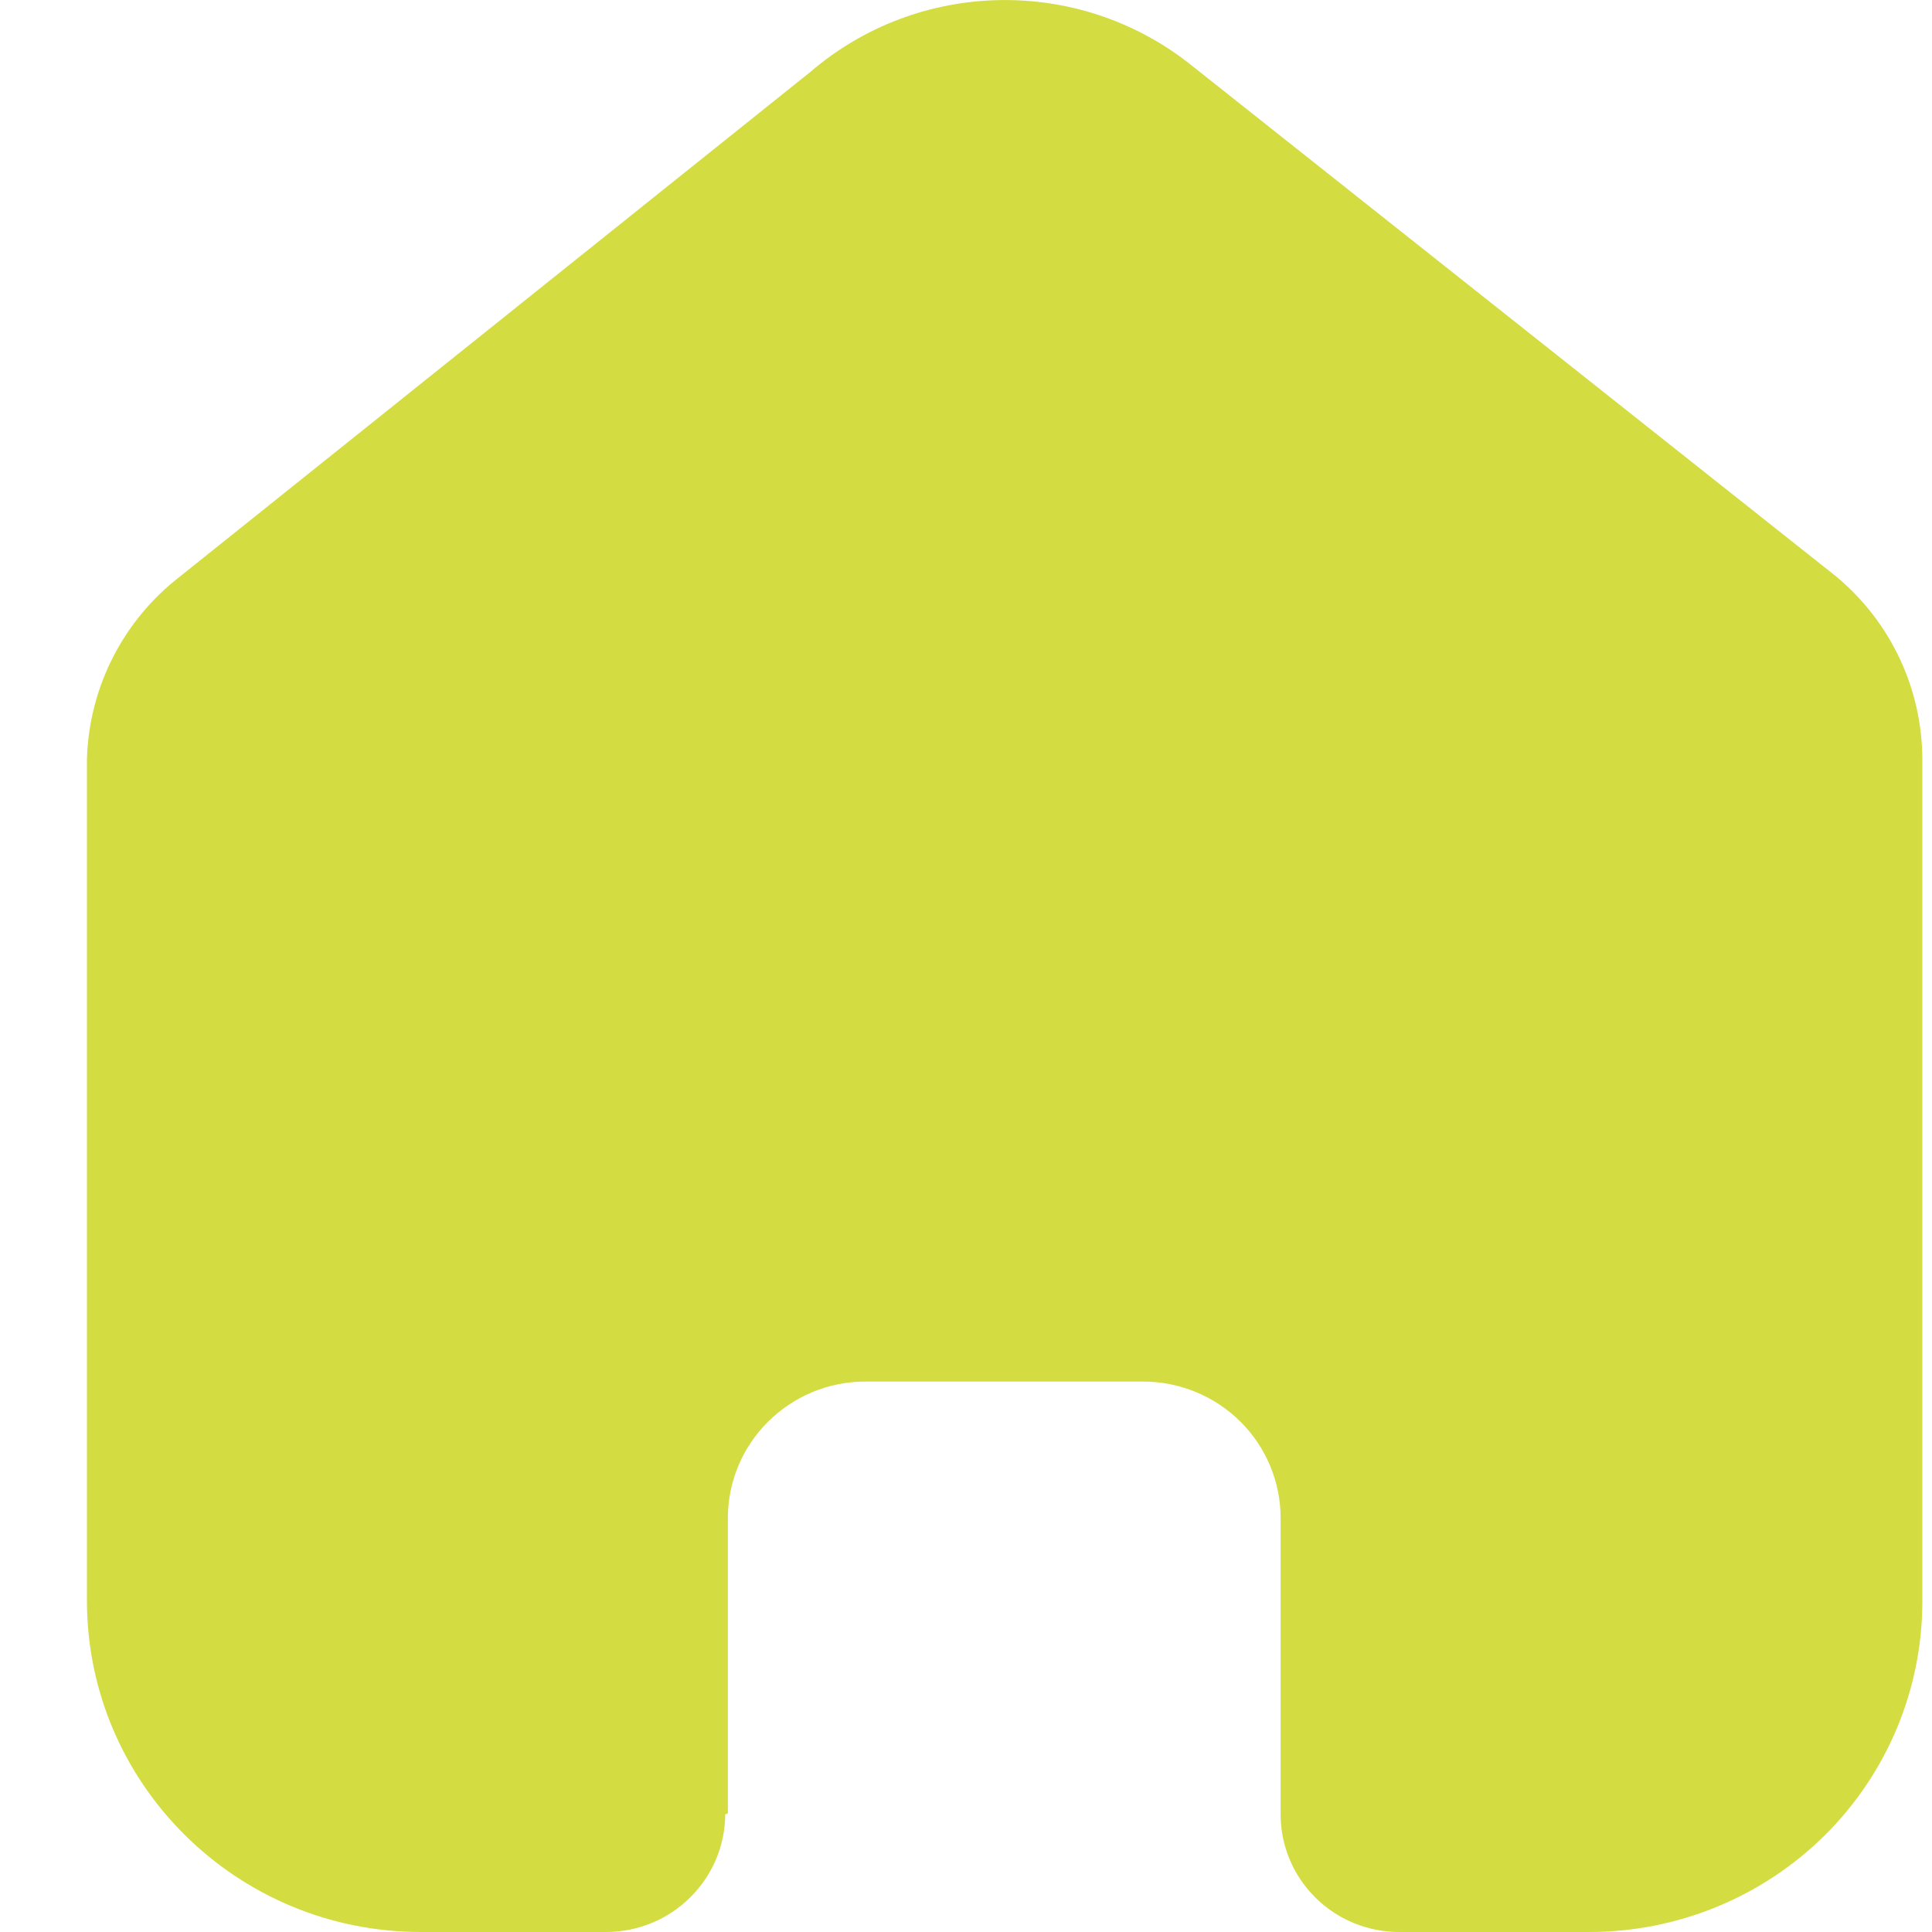<svg width="20" height="20" viewBox="0 0 20 20" fill="none" xmlns="http://www.w3.org/2000/svg">
<path d="M7.535 18.773V15.716C7.535 14.935 8.173 14.302 8.959 14.302H11.833C12.211 14.302 12.573 14.451 12.84 14.716C13.107 14.981 13.257 15.341 13.257 15.716V18.773C13.254 19.098 13.383 19.41 13.613 19.64C13.843 19.87 14.156 20 14.483 20H16.444C17.36 20.002 18.239 19.643 18.888 19.001C19.536 18.359 19.9 17.487 19.9 16.578V7.867C19.9 7.132 19.573 6.436 19.005 5.965L12.334 0.676C11.174 -0.251 9.511 -0.221 8.386 0.747L1.867 5.965C1.273 6.422 0.918 7.121 0.9 7.867V16.569C0.9 18.464 2.448 20 4.357 20H6.273C6.952 20 7.503 19.456 7.508 18.782L7.535 18.773Z" fill="#D3DD41"/>
</svg>